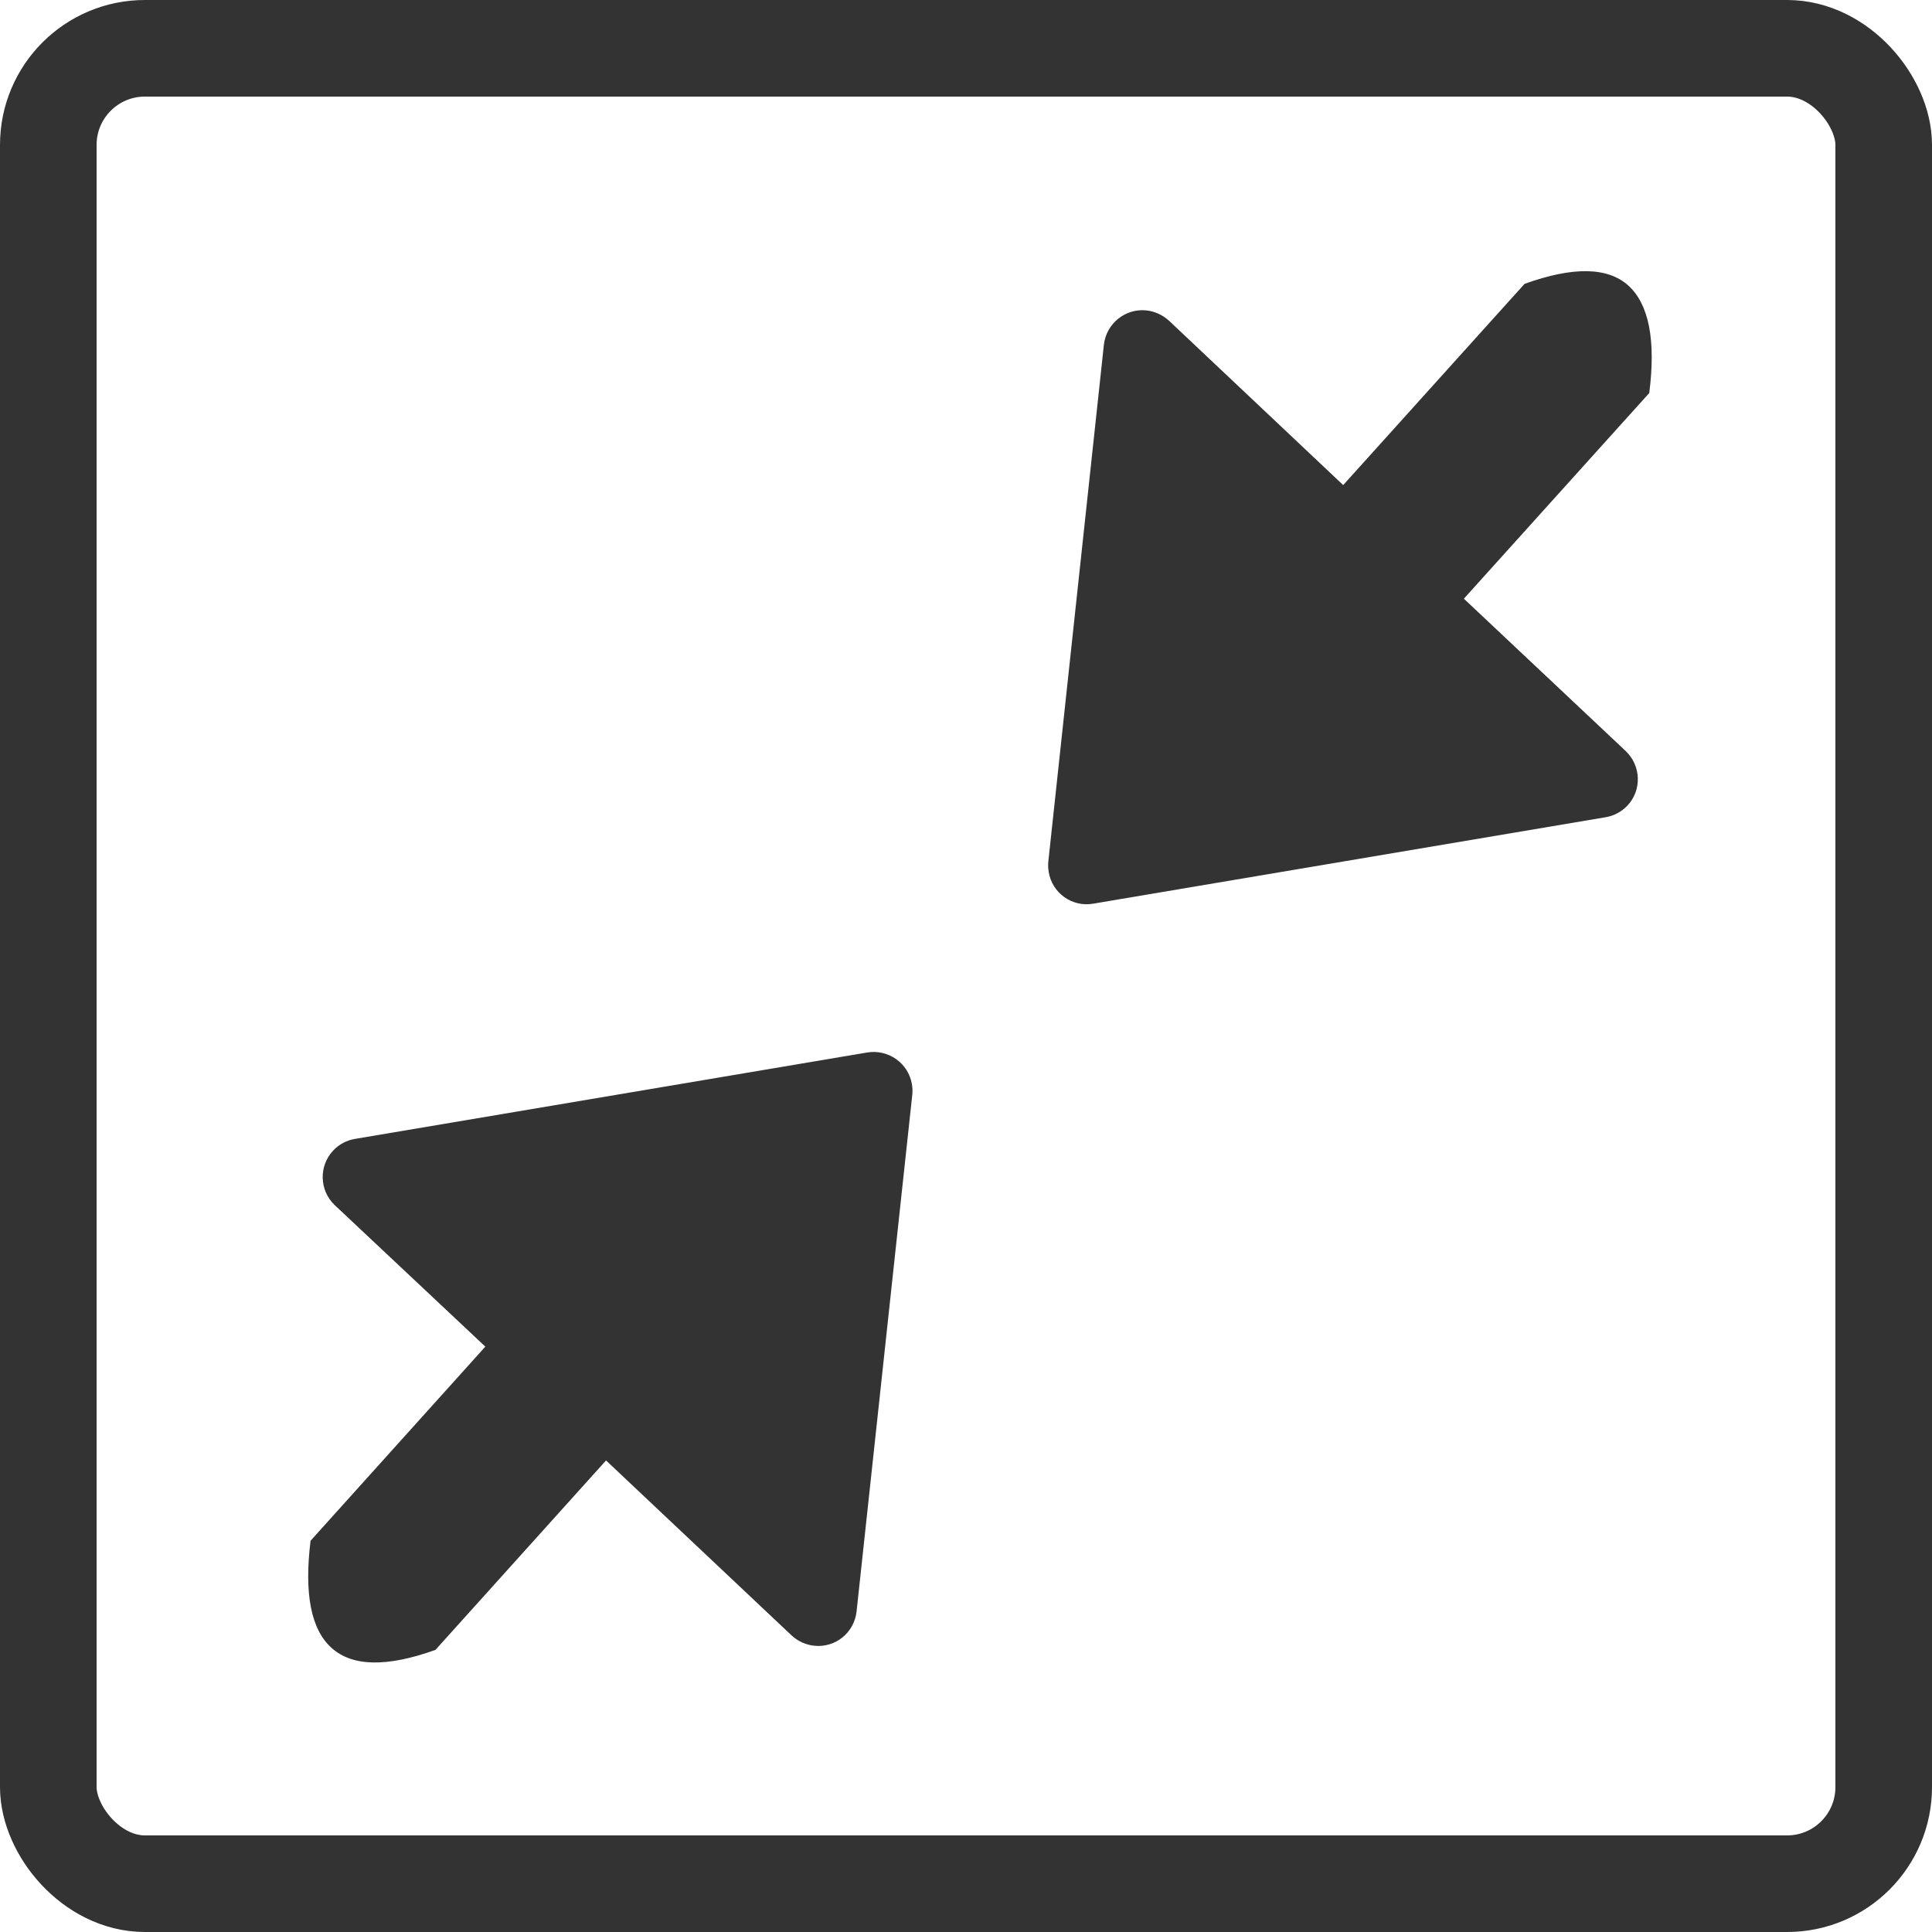 <?xml version="1.0" encoding="UTF-8"?>
<svg width="10px" height="10px" viewBox="0 0 10 10" version="1.1" xmlns="http://www.w3.org/2000/svg" xmlns:xlink="http://www.w3.org/1999/xlink">
    <title>全屏收起</title>
    <g id="2.0" stroke="none" stroke-width="1" fill="none" fill-rule="evenodd">
        <g id="切图" transform="translate(-95, -93)">
            <g id="编组" transform="translate(95, 93)">
                <rect id="矩形" stroke="#333333" stroke-width="0.5" x="0.25" y="0.25" width="9.5" height="9.5" rx="0.5"></rect>
                <path d="M1.87,5.42 L4.526,5.848 C4.635,5.866 4.709,5.968 4.691,6.077 C4.684,6.12 4.663,6.16 4.632,6.19 L3.677,7.102 L4.61,8.035 C4.687,8.291 4.674,8.469 4.572,8.571 C4.471,8.673 4.284,8.699 4.012,8.651 L3.056,7.695 L2.284,8.435 C2.204,8.511 2.077,8.508 2.001,8.428 C1.971,8.397 1.952,8.356 1.947,8.313 L1.639,5.641 C1.627,5.531 1.705,5.432 1.815,5.419 C1.833,5.417 1.852,5.417 1.87,5.42 Z" id="形状结合" fill="#333333" transform="translate(3.166, 7.046) scale(-1, -1) rotate(-93) translate(-3.166, -7.046) "></path>
                <path d="M5.644,1.411 L8.299,1.838 C8.408,1.856 8.483,1.959 8.465,2.068 C8.458,2.111 8.437,2.15 8.406,2.181 L7.509,3.037 L8.5,4.029 C8.577,4.284 8.565,4.463 8.463,4.565 C8.361,4.666 8.174,4.693 7.902,4.644 L6.889,3.63 L6.058,4.425 C5.978,4.501 5.851,4.499 5.775,4.419 C5.745,4.387 5.726,4.347 5.721,4.303 L5.413,1.631 C5.4,1.521 5.479,1.422 5.589,1.41 C5.607,1.408 5.625,1.408 5.644,1.411 Z" id="形状结合" fill="#333333" transform="translate(6.981, 3.038) rotate(-93) translate(-6.981, -3.038) "></path>
            </g>
        </g>
    </g>
</svg>